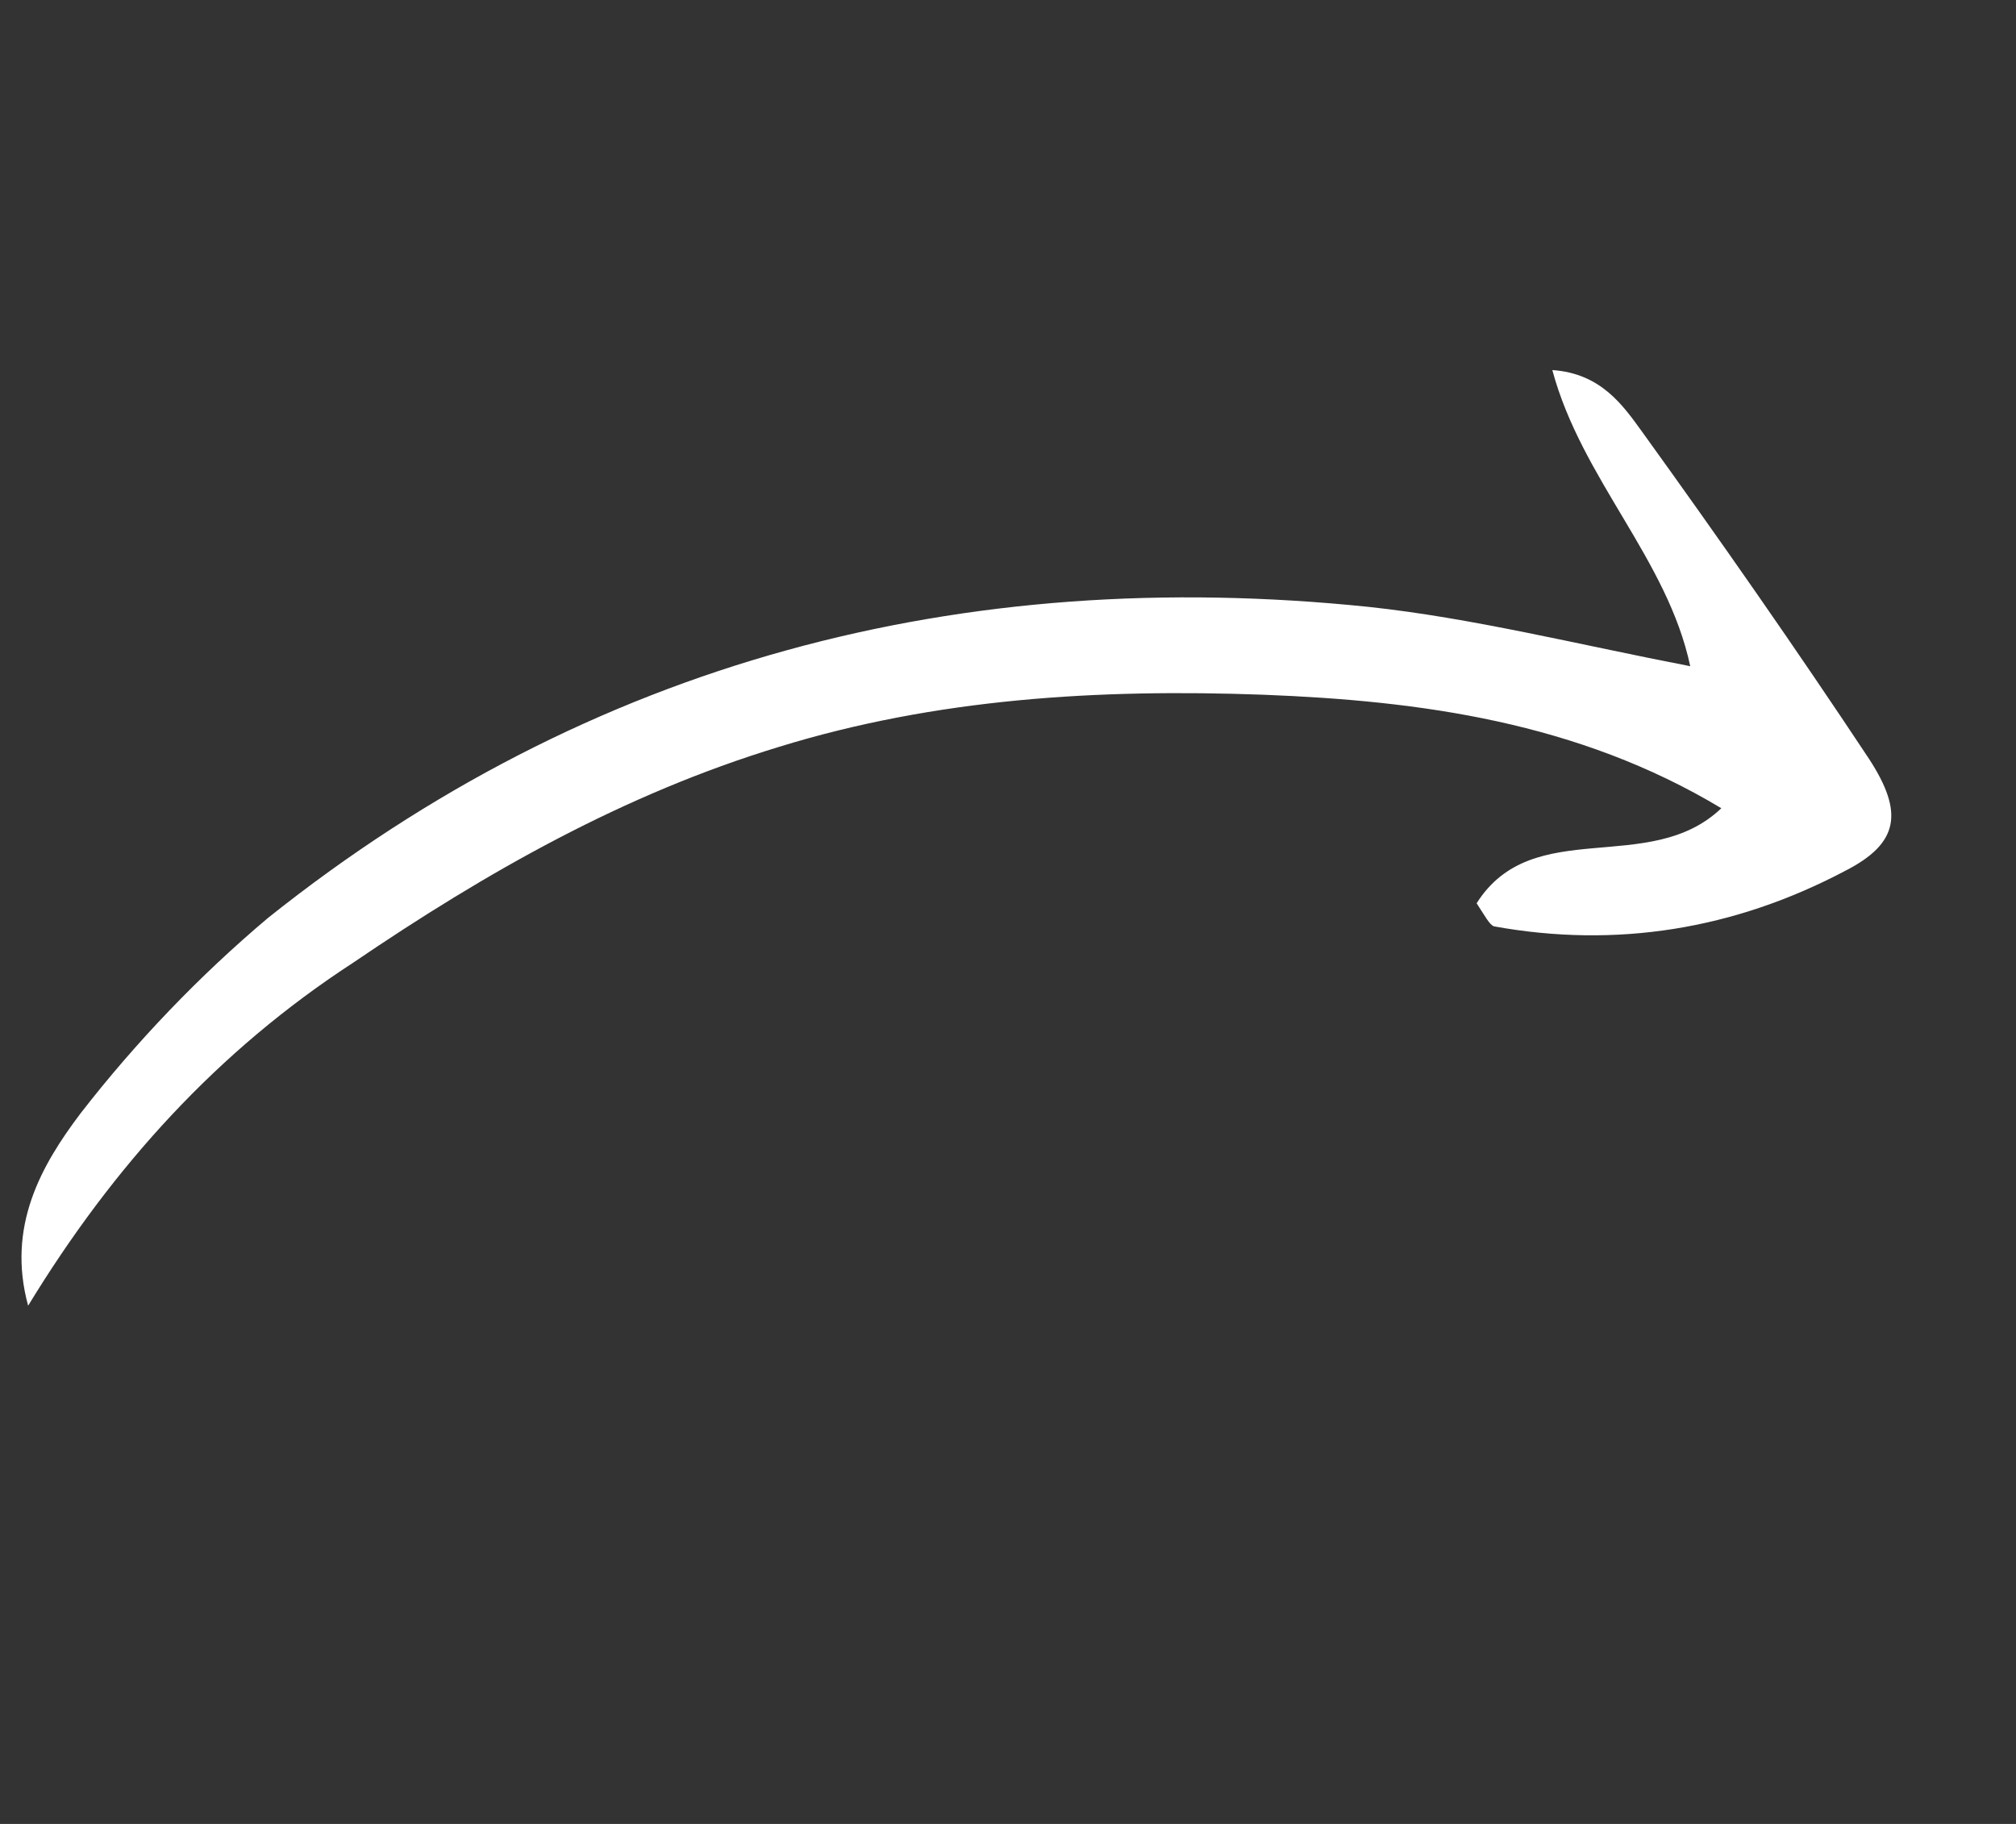 <svg width="42" height="38" viewBox="0 0 42 38" fill="none" xmlns="http://www.w3.org/2000/svg">
<rect x="0" y="0" width="42" height="38" fill="#333333" stroke="none"/>
<g clip-path="url(#clip0_2_238)">
<path d="M0.586 27.203C0.136 25.553 0.858 24.283 1.676 23.199C2.833 21.706 4.162 20.321 5.586 19.122C12.293 13.772 20.041 11.768 28.514 12.644C30.668 12.875 32.824 13.417 35.213 13.88C34.742 11.652 32.951 9.983 32.34 7.71C33.354 7.779 33.812 8.446 34.206 8.989C35.815 11.221 37.408 13.501 38.94 15.813C39.666 16.93 39.562 17.57 38.444 18.142C36.131 19.365 33.671 19.761 31.126 19.3C31.032 19.27 30.937 19.083 30.763 18.819C31.933 16.968 34.36 18.272 35.861 16.839C32.868 15.04 29.59 14.601 26.315 14.474C22.884 14.349 19.503 14.55 16.221 15.563C13.002 16.544 10.147 18.161 7.356 20.058C4.534 21.894 2.355 24.301 0.586 27.203Z" fill="white"/>
</g>
<defs>
<clipPath id="clip0_2_238">
<rect width="28.394" height="34.446" fill="white" transform="translate(-0.001 27.013) rotate(-72.056)"/>
</clipPath>
</defs>
</svg>
